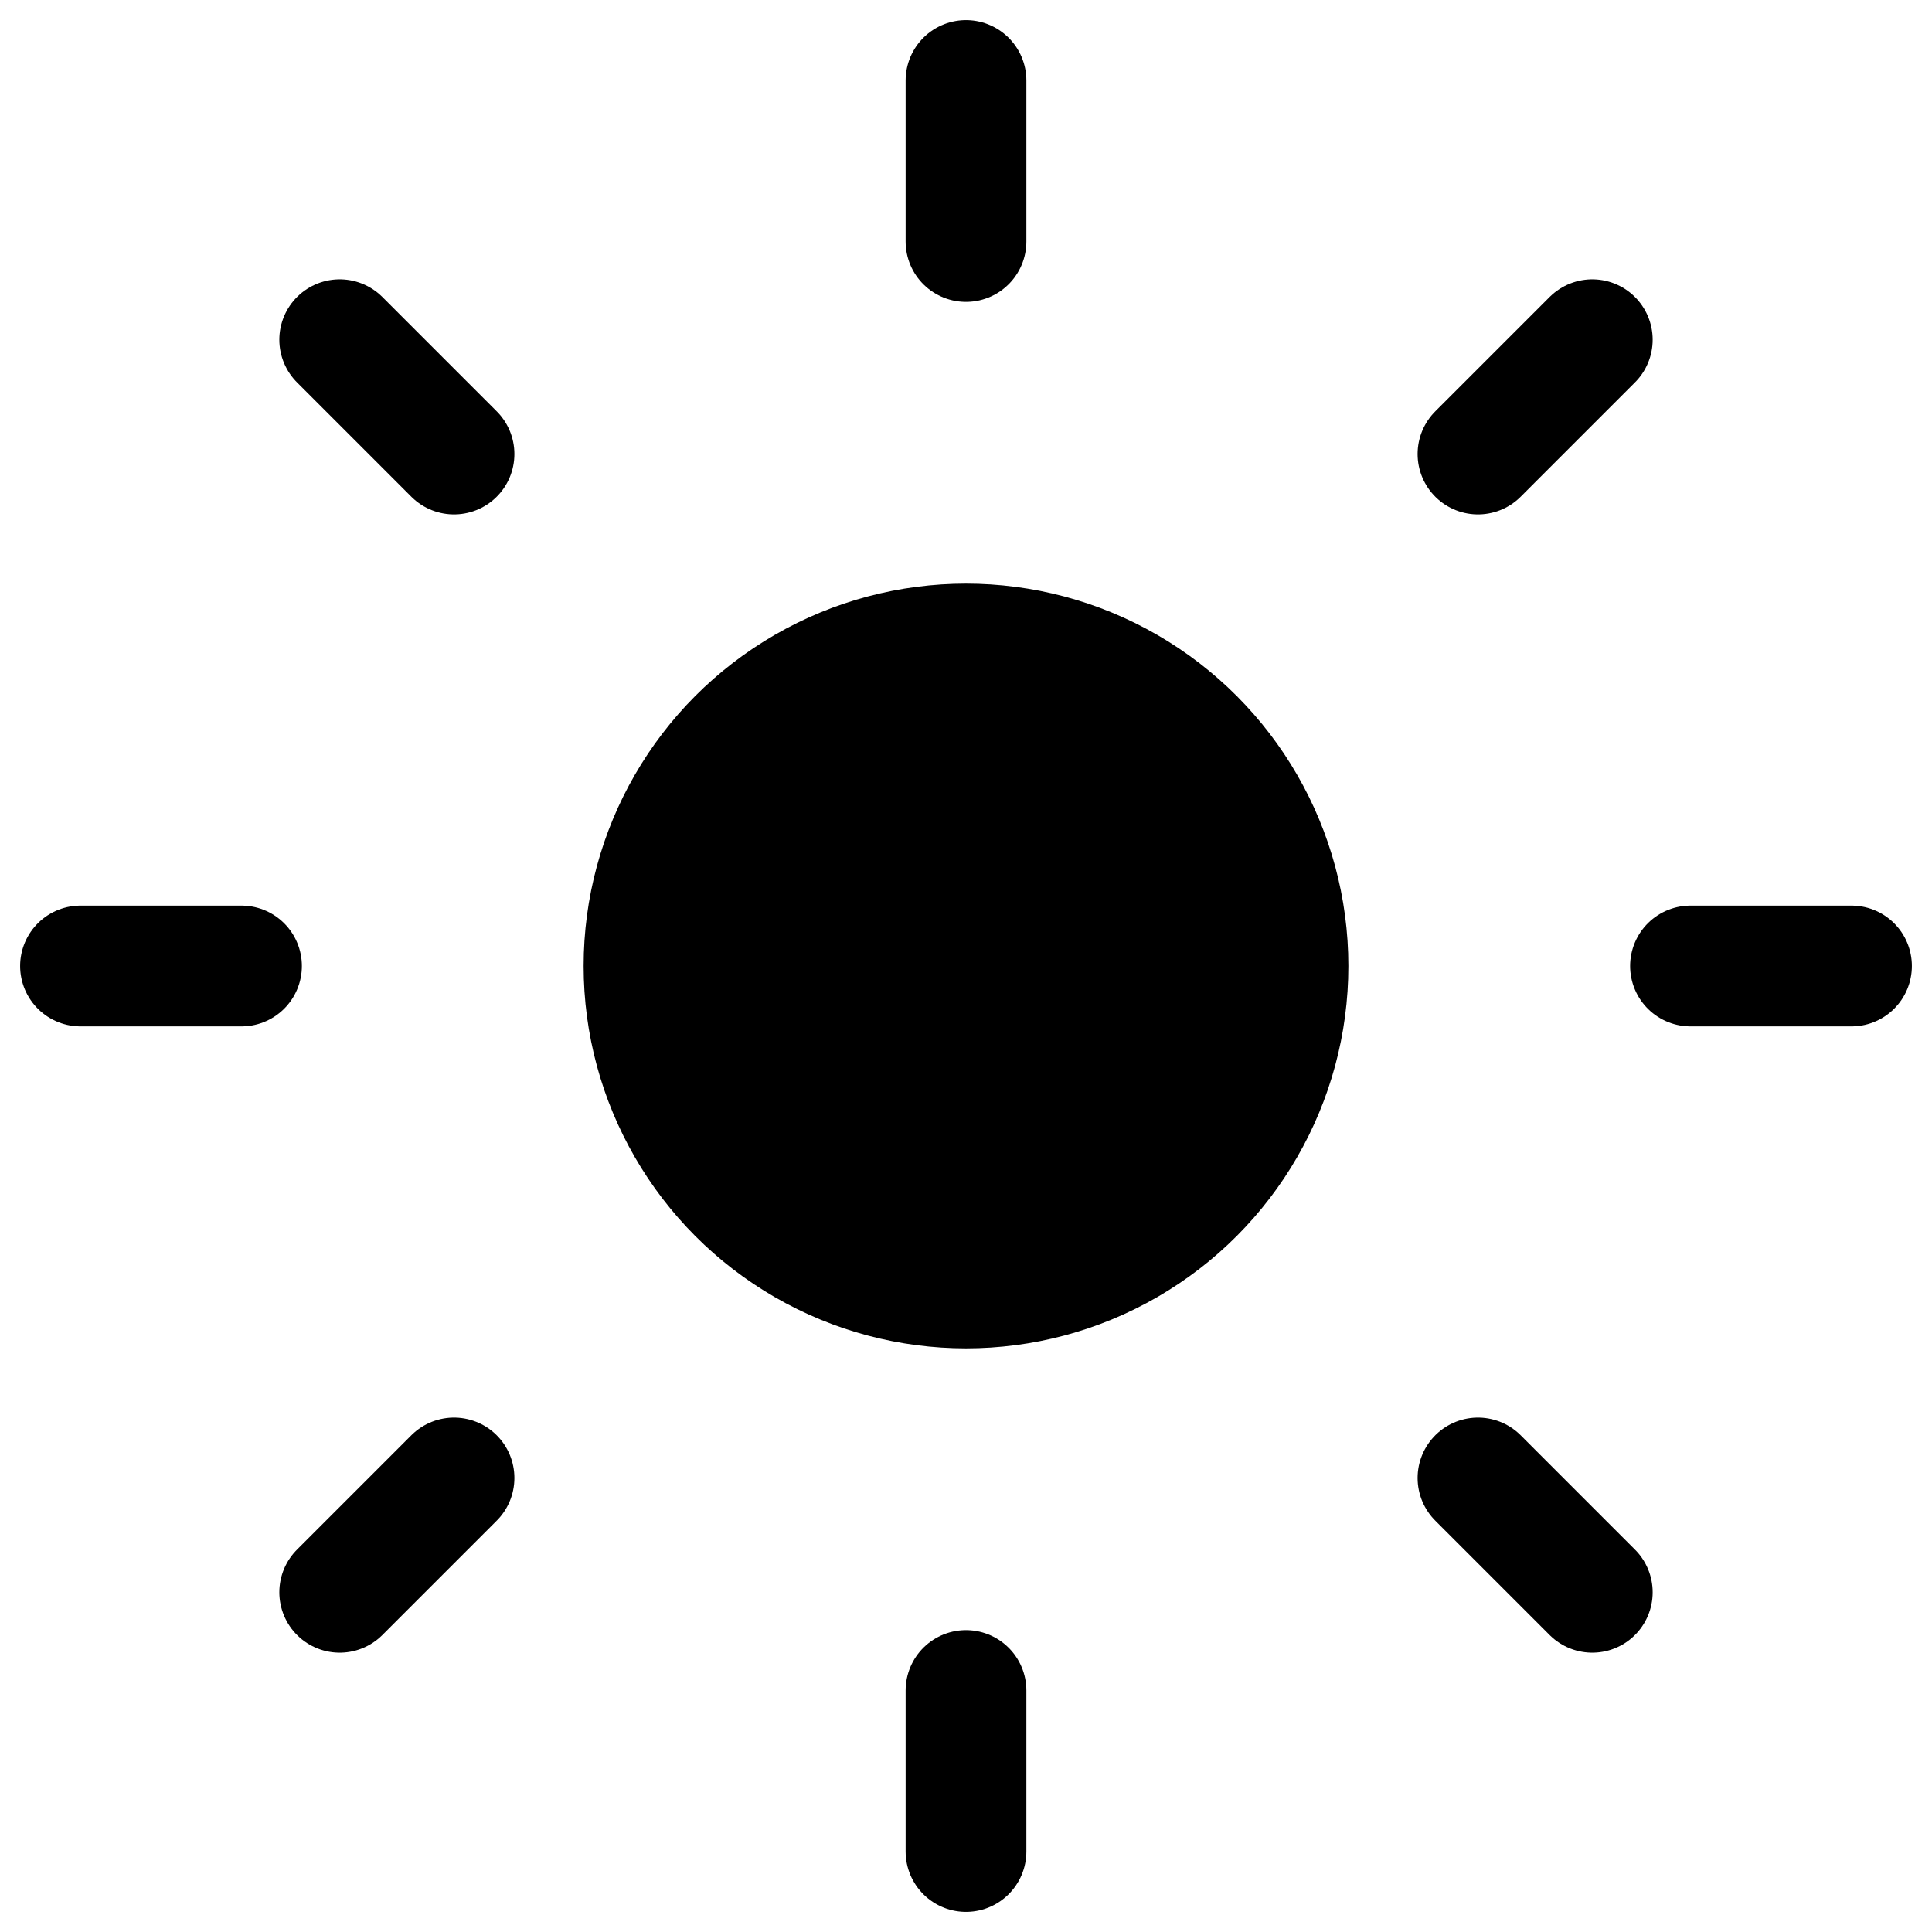 <?xml version="1.0" ?>
<svg xmlns="http://www.w3.org/2000/svg" viewBox="0 0 24 24" fill="currentColor" stroke="currentColor" stroke-width="1.5" stroke-linecap="round" stroke-linejoin="round">
  <!-- Centre plein -->
  <circle cx="12" cy="12" r="4" fill="currentColor"/>
  
  <!-- Rayons : Haut / Bas / Gauche / Droite -->
  <line x1="12" y1="1" x2="12" y2="3"/>
  <line x1="12" y1="21" x2="12" y2="23"/>
  <line x1="1" y1="12" x2="3" y2="12"/>
  <line x1="21" y1="12" x2="23" y2="12"/>

  <!-- Rayons diagonaux -->
  <line x1="4.22" y1="4.22" x2="5.64" y2="5.64"/>
  <line x1="18.36" y1="18.36" x2="19.78" y2="19.78"/>
  <line x1="4.22" y1="19.78" x2="5.64" y2="18.36"/>
  <line x1="18.36" y1="5.64" x2="19.78" y2="4.22"/>
</svg>
